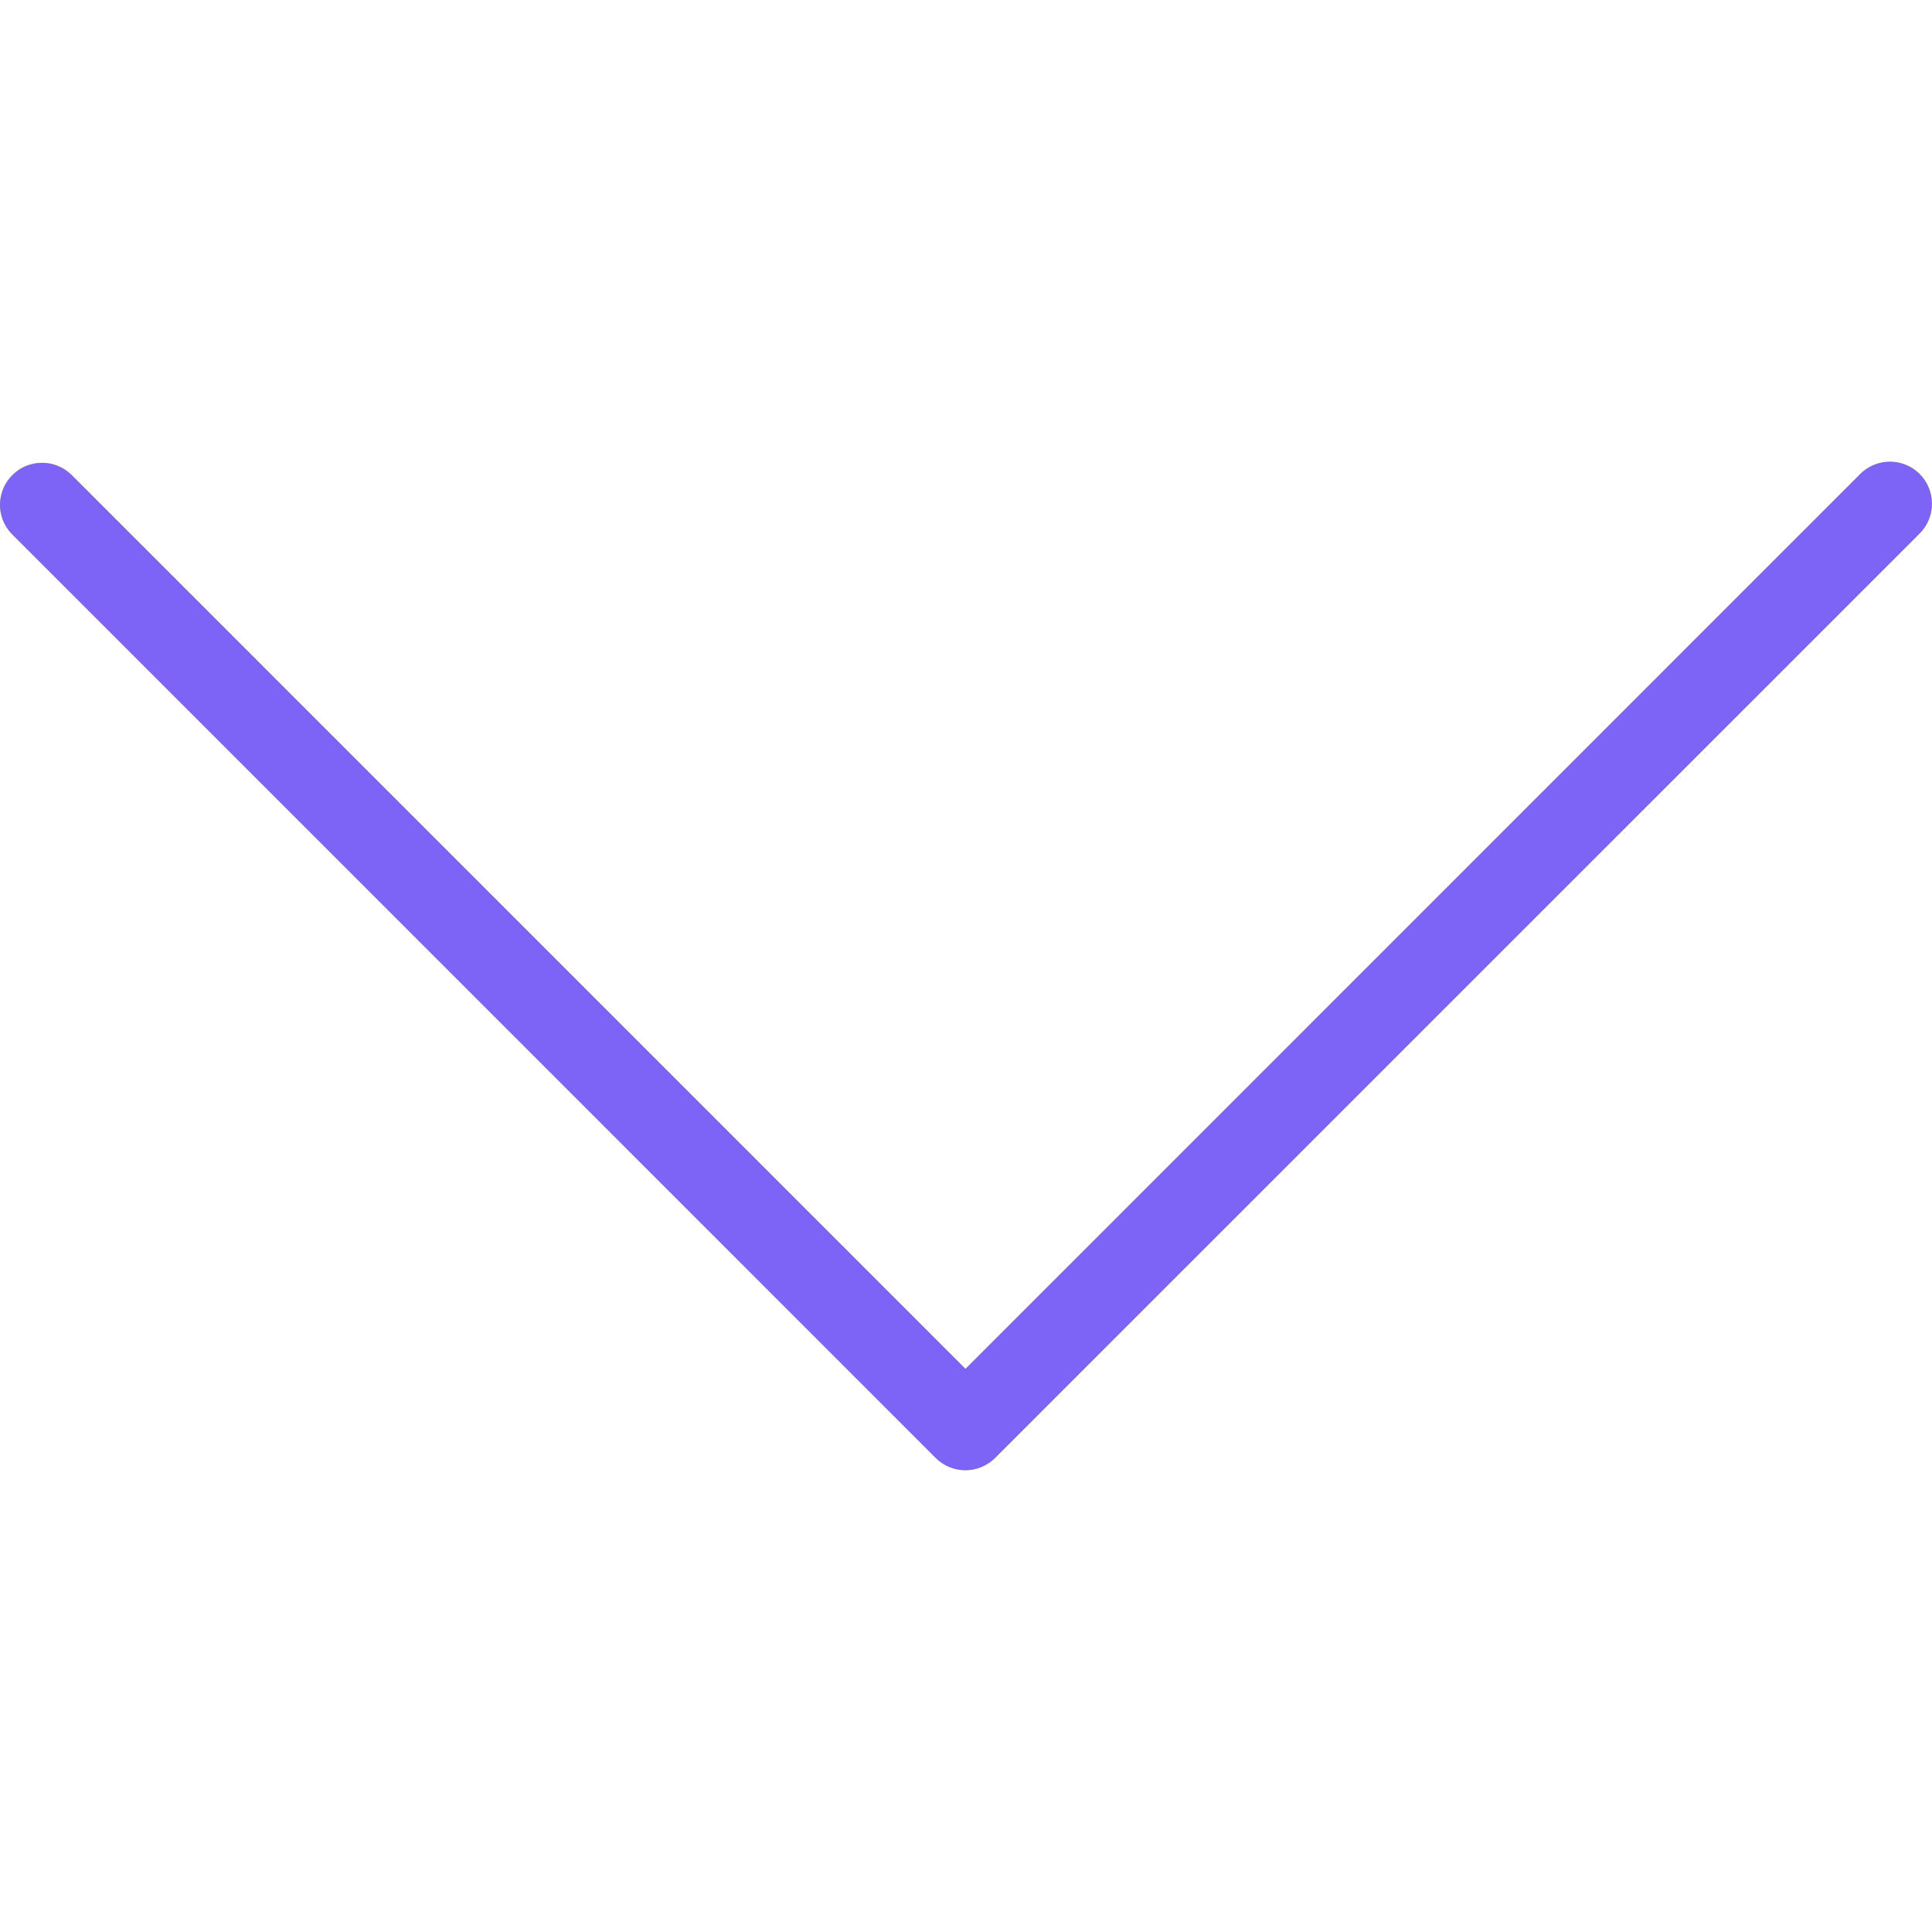 <svg width="15" height="15" viewBox="0 0 15 15" fill="none" xmlns="http://www.w3.org/2000/svg">
<g clip-path="url(#clip0_65_841)">
<path d="M14.439 3.684L7.496 10.628L0.553 3.684C0.424 3.559 0.217 3.563 0.092 3.692C-0.03 3.819 -0.03 4.019 0.092 4.146L7.266 11.319C7.393 11.446 7.6 11.446 7.727 11.319L14.901 4.146C15.03 4.02 15.034 3.814 14.909 3.684C14.783 3.555 14.577 3.551 14.447 3.676C14.445 3.679 14.442 3.682 14.44 3.684L14.439 3.684Z" fill="#FFC107"/>
<path d="M7.496 11.415C7.409 11.415 7.326 11.381 7.265 11.32L0.092 4.146C-0.034 4.017 -0.03 3.81 0.1 3.685C0.226 3.563 0.426 3.563 0.553 3.685L7.496 10.628L14.439 3.684C14.564 3.555 14.77 3.551 14.9 3.676C15.029 3.802 15.033 4.008 14.908 4.138C14.905 4.14 14.902 4.143 14.9 4.146L7.726 11.319C7.665 11.38 7.582 11.415 7.496 11.415Z" fill="#7E64F6"/>
</g>
<defs>
<clipPath id="clip0_65_841">
<rect width="15" height="15" fill="white"/>
</clipPath>
</defs>
</svg>
